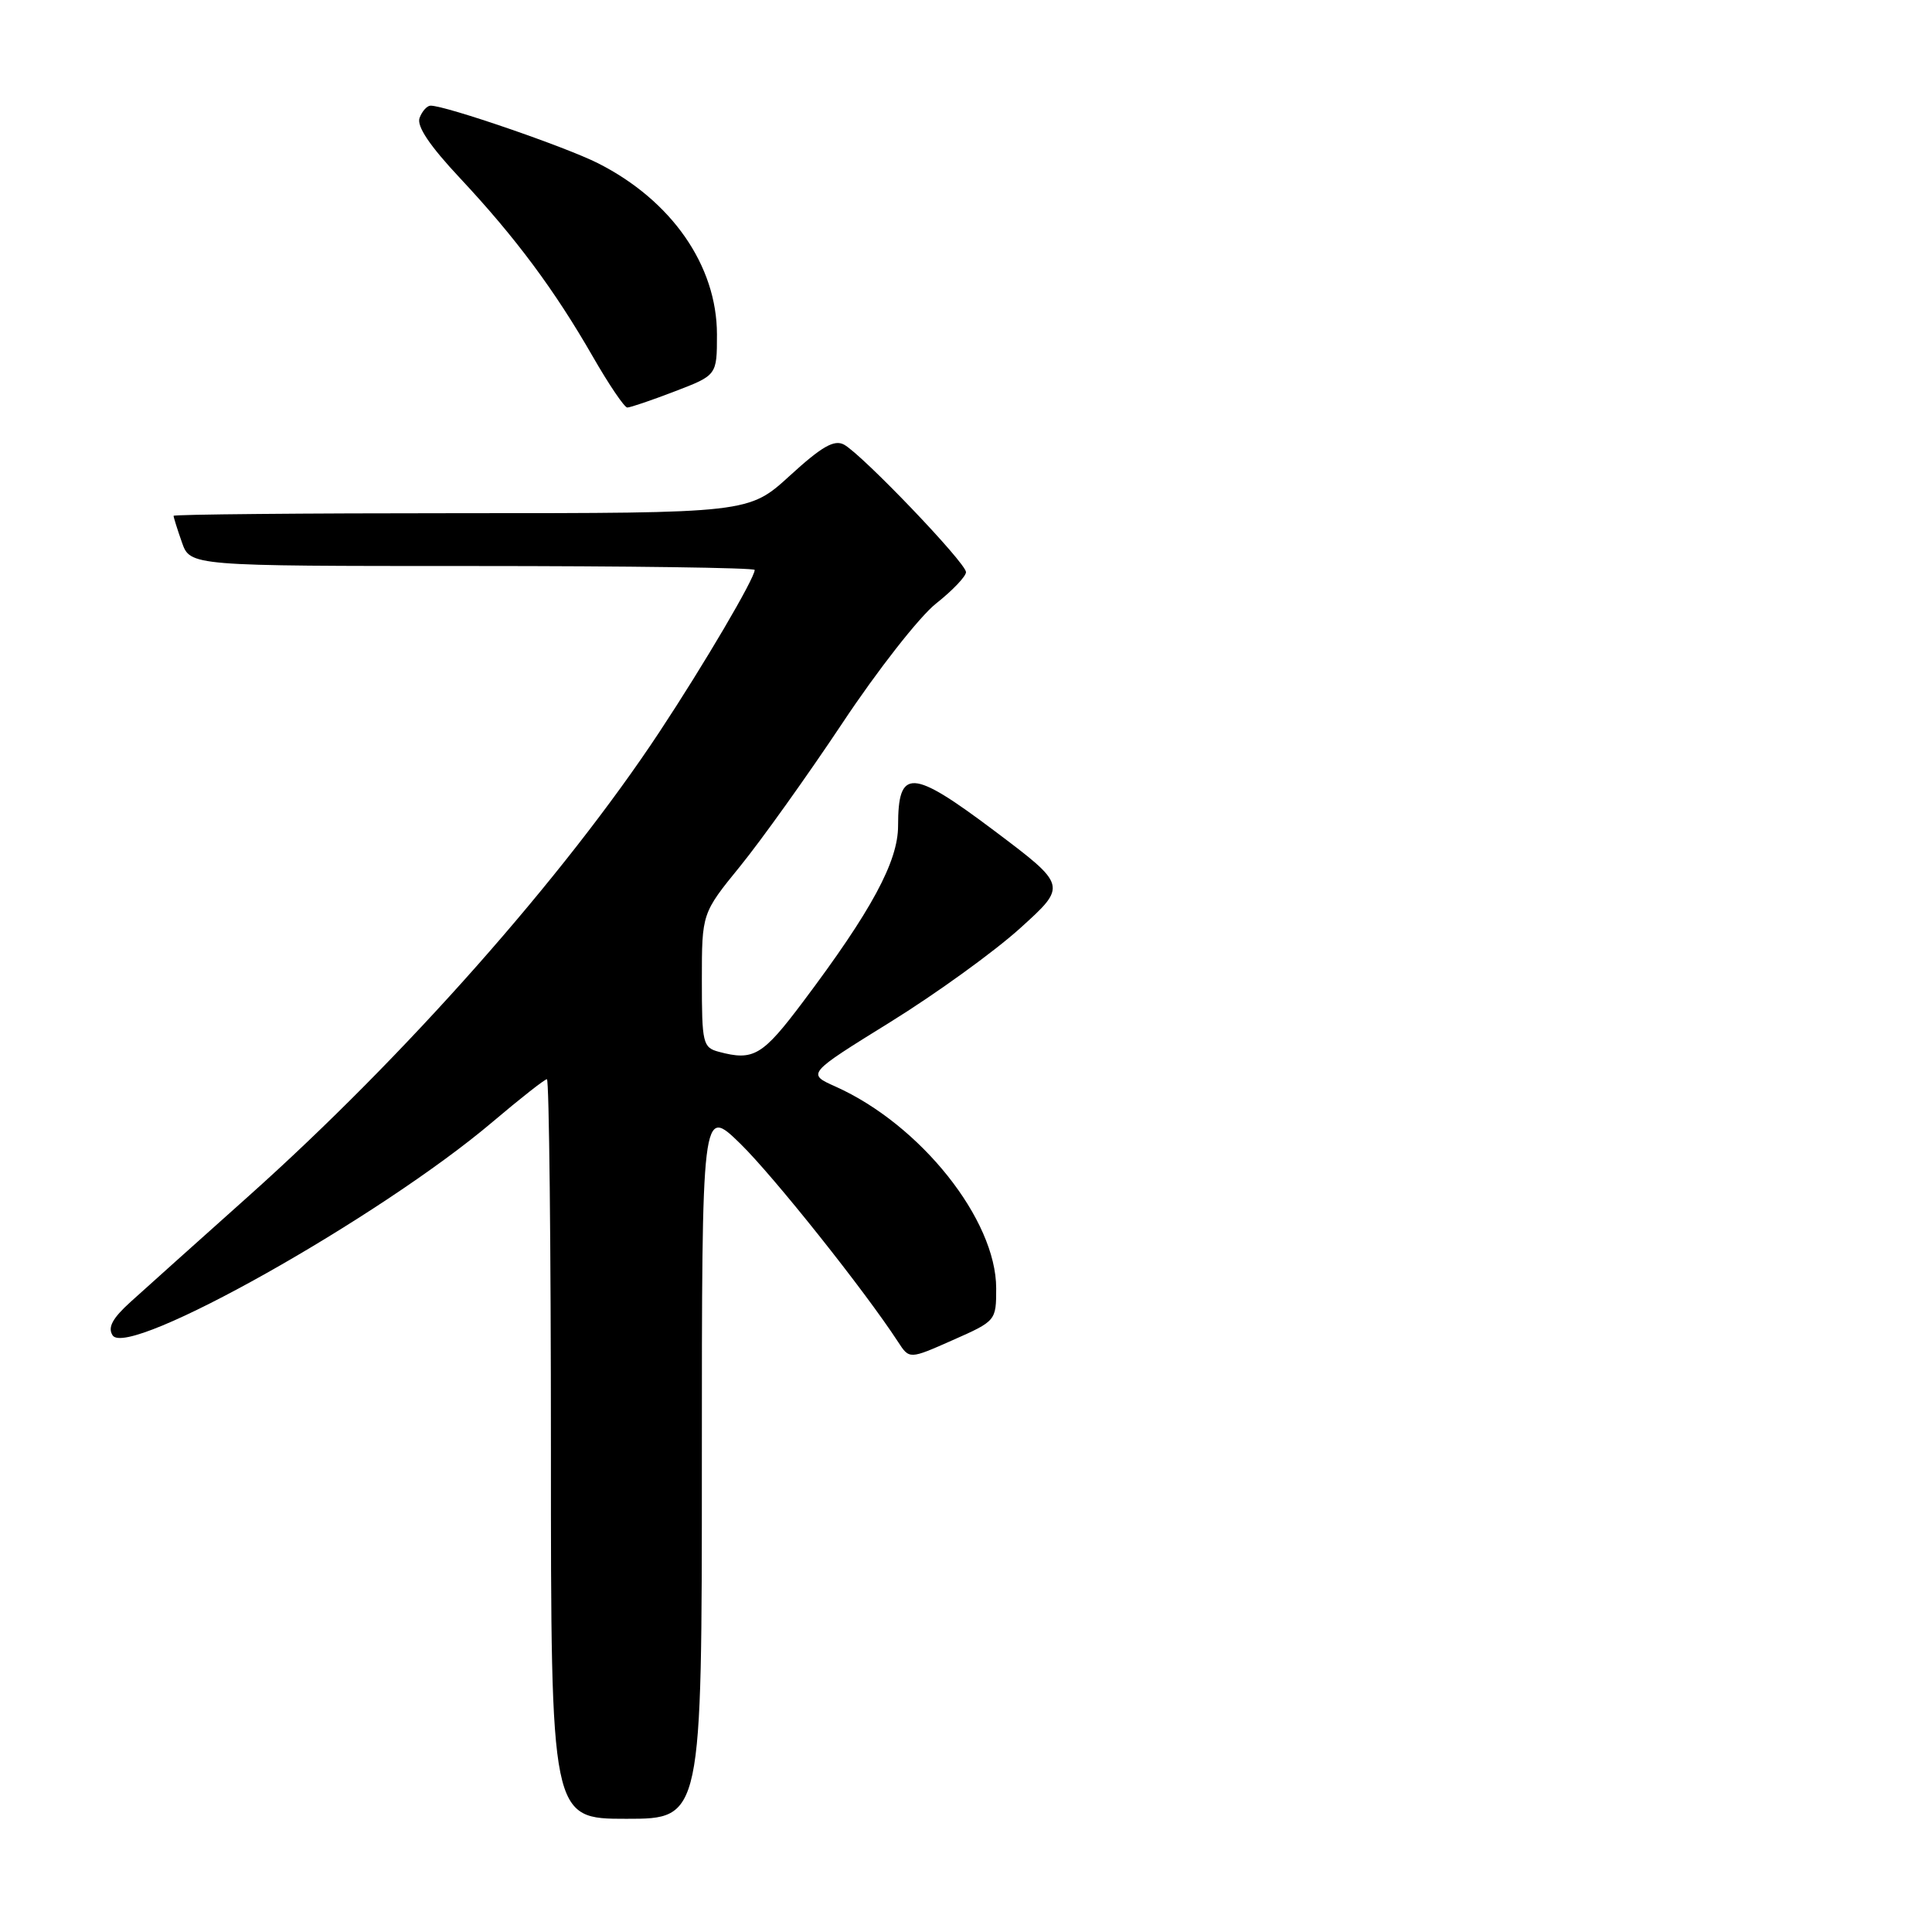 <?xml version="1.0" encoding="UTF-8" standalone="no"?>
<!DOCTYPE svg PUBLIC "-//W3C//DTD SVG 1.1//EN" "http://www.w3.org/Graphics/SVG/1.1/DTD/svg11.dtd" >
<svg xmlns="http://www.w3.org/2000/svg" xmlns:xlink="http://www.w3.org/1999/xlink" version="1.1" viewBox="0 0 256 256">
 <g >
 <path fill="currentColor"
d=" M 93.00 193.79 C 93.00 146.58 93.00 146.58 98.09 151.54 C 102.51 155.86 114.55 170.98 119.00 177.81 C 120.50 180.12 120.50 180.12 126.25 177.57 C 131.97 175.04 132.00 175.00 132.00 170.71 C 132.00 161.61 121.98 149.03 110.72 143.98 C 106.91 142.28 106.91 142.28 117.95 135.44 C 124.02 131.68 131.78 126.07 135.20 122.97 C 141.41 117.35 141.41 117.35 131.71 110.05 C 120.77 101.83 119.00 101.74 119.00 109.43 C 119.00 114.16 115.47 120.69 106.40 132.75 C 101.03 139.90 99.85 140.60 95.25 139.37 C 93.13 138.80 93.00 138.25 93.00 129.89 C 93.00 121.01 93.00 121.01 98.09 114.76 C 100.89 111.31 106.98 102.79 111.62 95.82 C 116.25 88.84 121.84 81.71 124.02 79.98 C 126.21 78.25 128.00 76.37 128.00 75.81 C 128.00 74.59 114.23 60.21 111.83 58.91 C 110.54 58.22 108.89 59.16 104.68 63.01 C 99.22 68.00 99.22 68.00 61.11 68.00 C 40.15 68.00 23.00 68.16 23.00 68.35 C 23.00 68.54 23.49 70.12 24.10 71.85 C 25.20 75.00 25.20 75.00 62.60 75.00 C 83.17 75.00 100.00 75.23 100.00 75.52 C 100.00 76.63 93.33 87.98 87.37 97.00 C 74.68 116.21 53.61 140.02 32.93 158.50 C 26.16 164.55 19.13 170.85 17.31 172.50 C 14.89 174.69 14.25 175.89 14.92 176.94 C 16.95 180.09 50.33 161.33 65.29 148.64 C 68.95 145.54 72.18 143.00 72.47 143.00 C 72.76 143.00 73.00 165.05 73.00 192.00 C 73.00 241.00 73.00 241.00 83.00 241.00 C 93.00 241.00 93.00 241.00 93.00 193.79 Z  M 89.41 51.86 C 95.00 49.72 95.00 49.72 95.00 44.32 C 95.00 35.20 89.00 26.56 79.22 21.62 C 74.92 19.45 59.07 14.00 57.06 14.00 C 56.59 14.00 55.94 14.72 55.60 15.61 C 55.18 16.70 56.91 19.29 60.97 23.62 C 68.33 31.49 73.48 38.42 78.55 47.25 C 80.68 50.96 82.74 54.00 83.12 54.00 C 83.51 54.00 86.34 53.04 89.41 51.86 Z "/>
</g>
</svg>